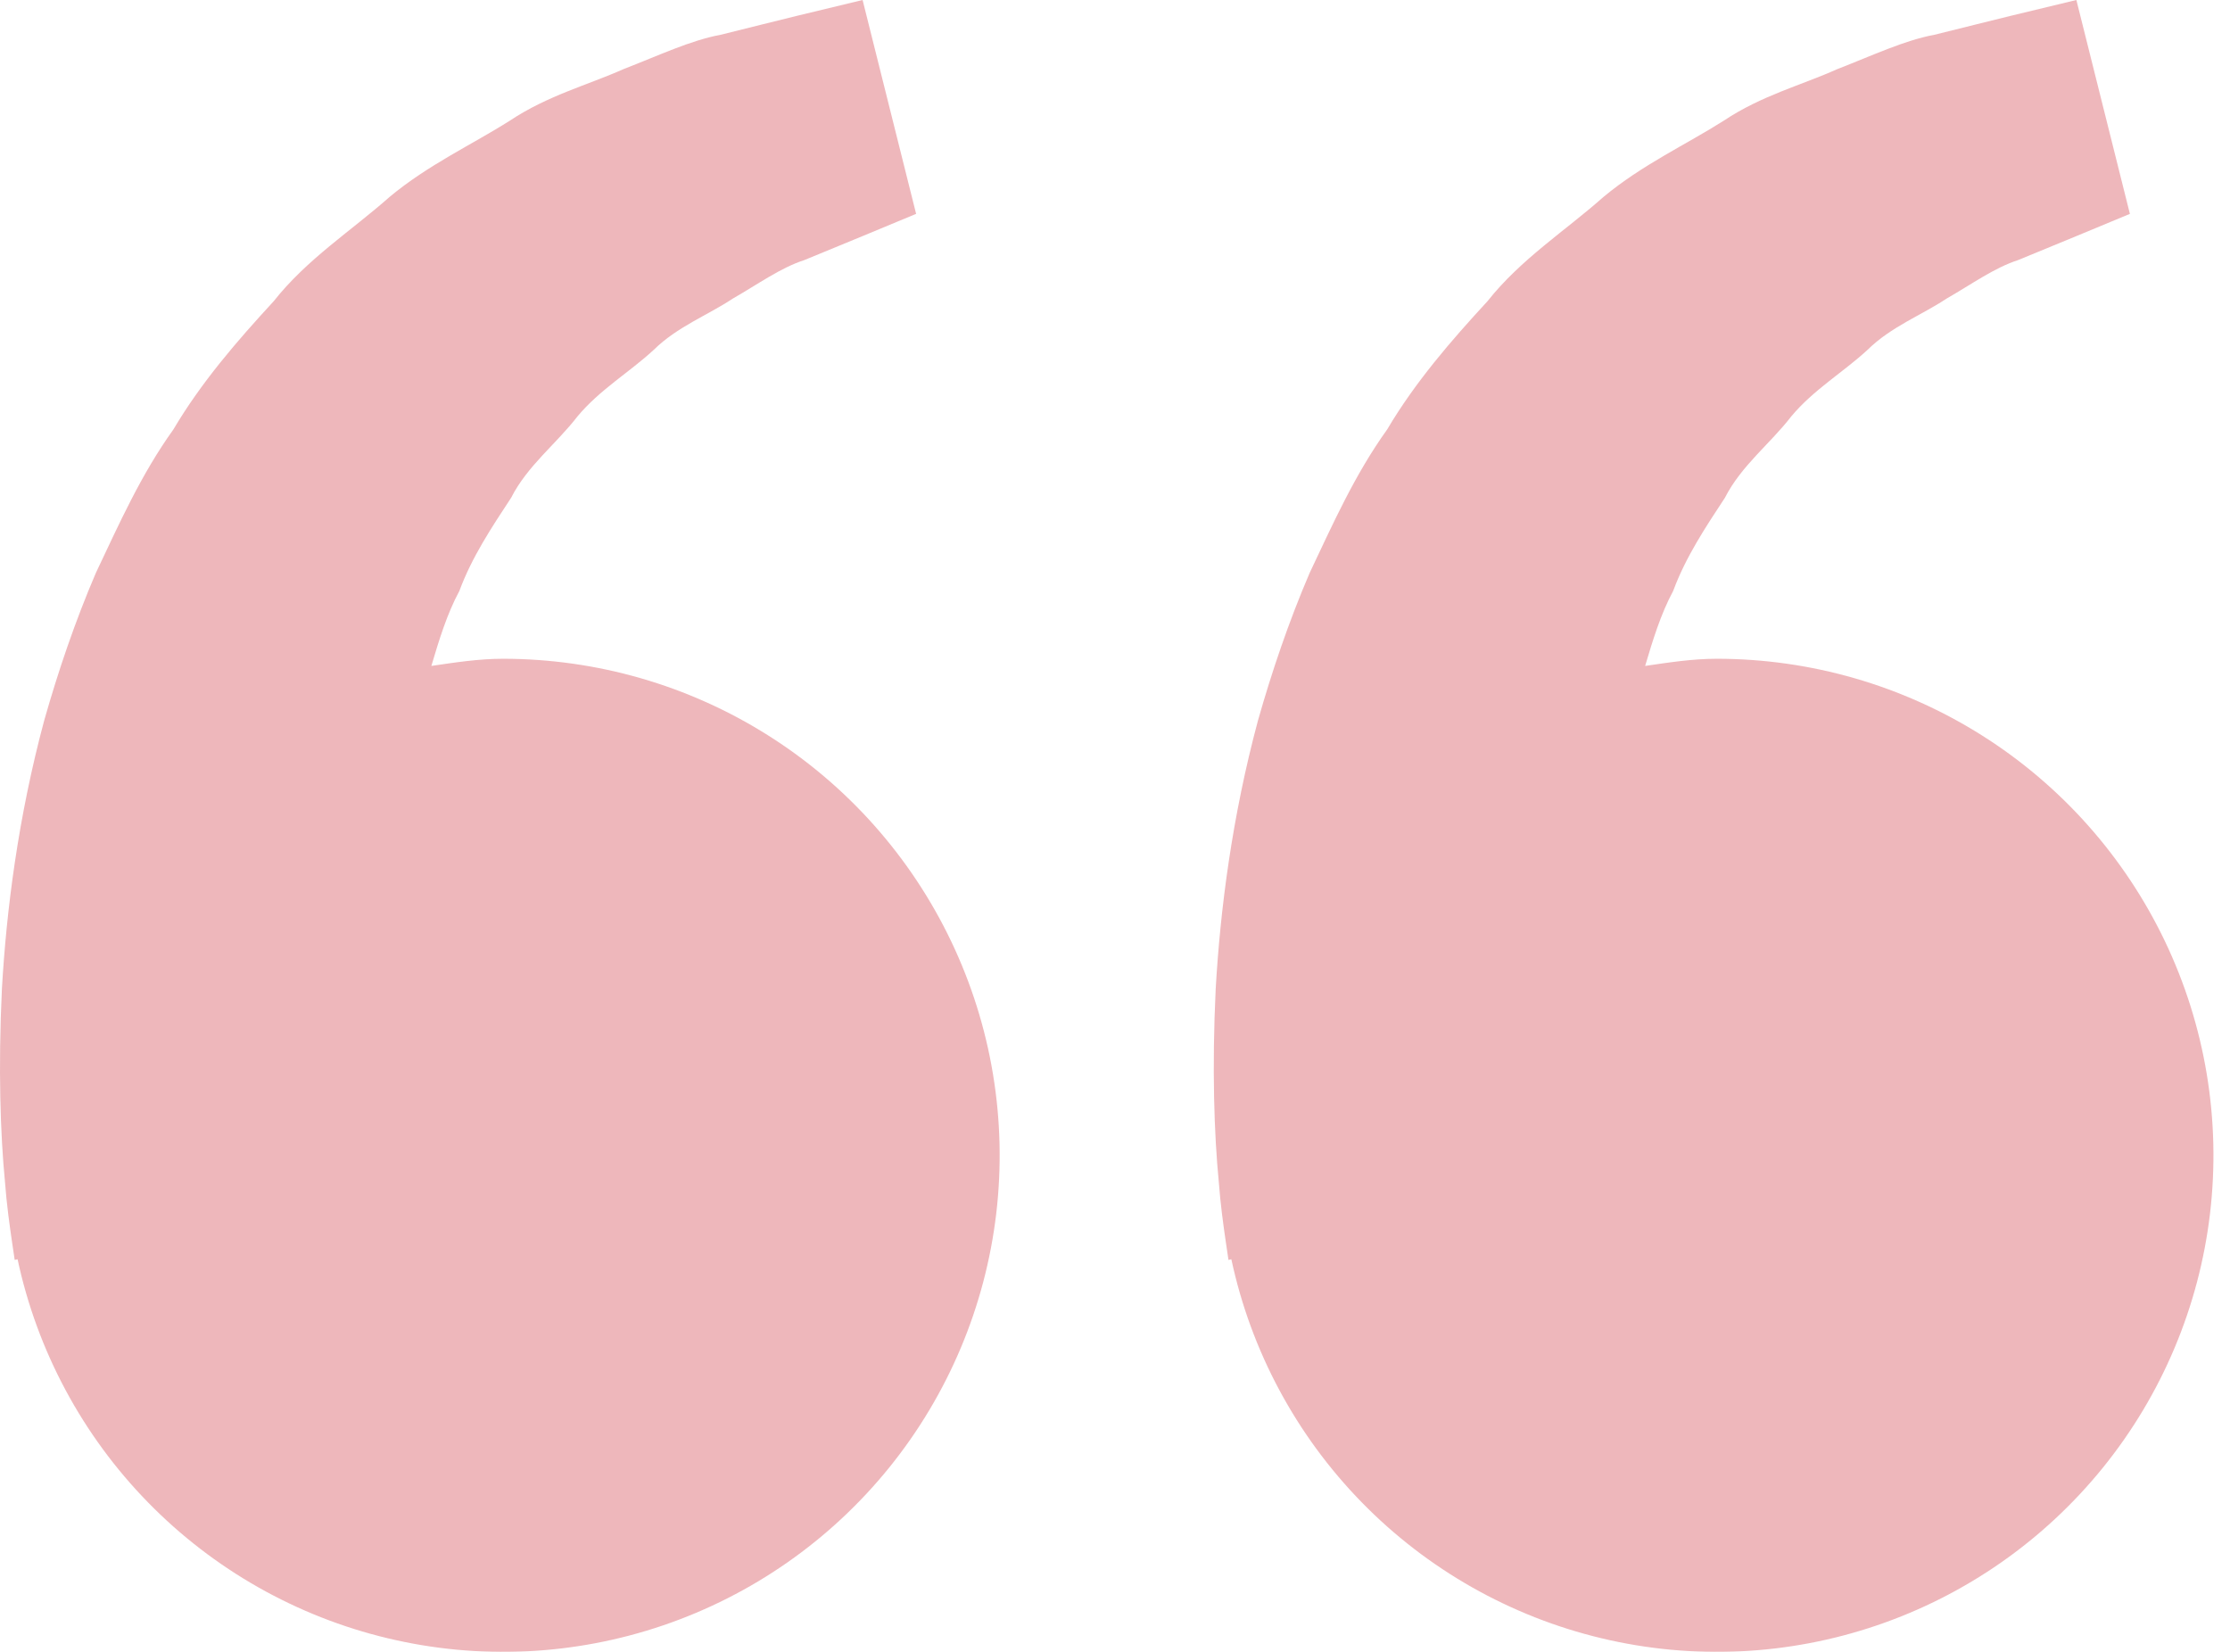 <svg width="81" height="60" viewbox="0 0 81 60" fill="none" xmlns="http://www.w3.org/2000/svg">
<g opacity="0.5">
<path d="M18.273 23.928C17.38 23.928 16.522 24.064 15.668 24.188C15.945 23.259 16.229 22.313 16.686 21.463C17.143 20.229 17.857 19.158 18.566 18.08C19.159 16.914 20.205 16.124 20.975 15.126C21.78 14.156 22.879 13.511 23.748 12.705C24.602 11.864 25.72 11.443 26.61 10.85C27.54 10.317 28.35 9.727 29.215 9.447L31.376 8.557L33.276 7.768L31.332 0L28.939 0.577C28.173 0.77 27.239 0.994 26.177 1.263C25.091 1.463 23.933 2.012 22.642 2.513C21.368 3.082 19.893 3.467 18.522 4.381C17.143 5.255 15.552 5.984 14.149 7.154C12.79 8.361 11.151 9.407 9.941 10.942C8.618 12.377 7.312 13.884 6.298 15.599C5.123 17.235 4.326 19.03 3.484 20.806C2.722 22.581 2.109 24.397 1.608 26.16C0.658 29.695 0.233 33.054 0.069 35.928C-0.067 38.806 0.013 41.198 0.181 42.93C0.241 43.748 0.354 44.541 0.434 45.09L0.534 45.764L0.638 45.739C1.351 49.069 2.992 52.13 5.372 54.566C7.751 57.002 10.771 58.715 14.084 59.506C17.396 60.298 20.864 60.135 24.088 59.037C27.312 57.94 30.159 55.952 32.3 53.304C34.441 50.656 35.789 47.455 36.187 44.073C36.585 40.691 36.018 37.266 34.55 34.193C33.083 31.119 30.776 28.524 27.895 26.708C25.015 24.892 21.679 23.928 18.273 23.928ZM62.362 23.928C61.468 23.928 60.61 24.064 59.756 24.188C60.033 23.259 60.318 22.313 60.775 21.463C61.231 20.229 61.945 19.158 62.654 18.08C63.247 16.914 64.293 16.124 65.063 15.126C65.869 14.156 66.967 13.511 67.837 12.705C68.69 11.864 69.808 11.443 70.698 10.85C71.628 10.317 72.438 9.727 73.303 9.447L75.464 8.557L77.364 7.768L75.42 0L73.027 0.577C72.261 0.77 71.328 0.994 70.265 1.263C69.179 1.463 68.021 2.012 66.73 2.513C65.46 3.086 63.981 3.467 62.61 4.385C61.231 5.259 59.64 5.988 58.237 7.158C56.879 8.365 55.239 9.411 54.029 10.942C52.706 12.377 51.4 13.884 50.386 15.599C49.211 17.235 48.414 19.03 47.572 20.806C46.81 22.581 46.197 24.397 45.696 26.16C44.746 29.695 44.322 33.054 44.157 35.928C44.021 38.806 44.101 41.198 44.27 42.93C44.33 43.748 44.442 44.541 44.522 45.09L44.622 45.764L44.726 45.739C45.439 49.069 47.08 52.13 49.46 54.566C51.839 57.002 54.86 58.715 58.172 59.506C61.484 60.298 64.953 60.135 68.176 59.037C71.4 57.94 74.247 55.952 76.388 53.304C78.529 50.656 79.877 47.455 80.275 44.073C80.673 40.691 80.106 37.266 78.639 34.193C77.171 31.119 74.864 28.524 71.984 26.708C69.103 24.892 65.767 23.928 62.362 23.928Z" fill="#DD6F77"/>
</g>
</svg>
